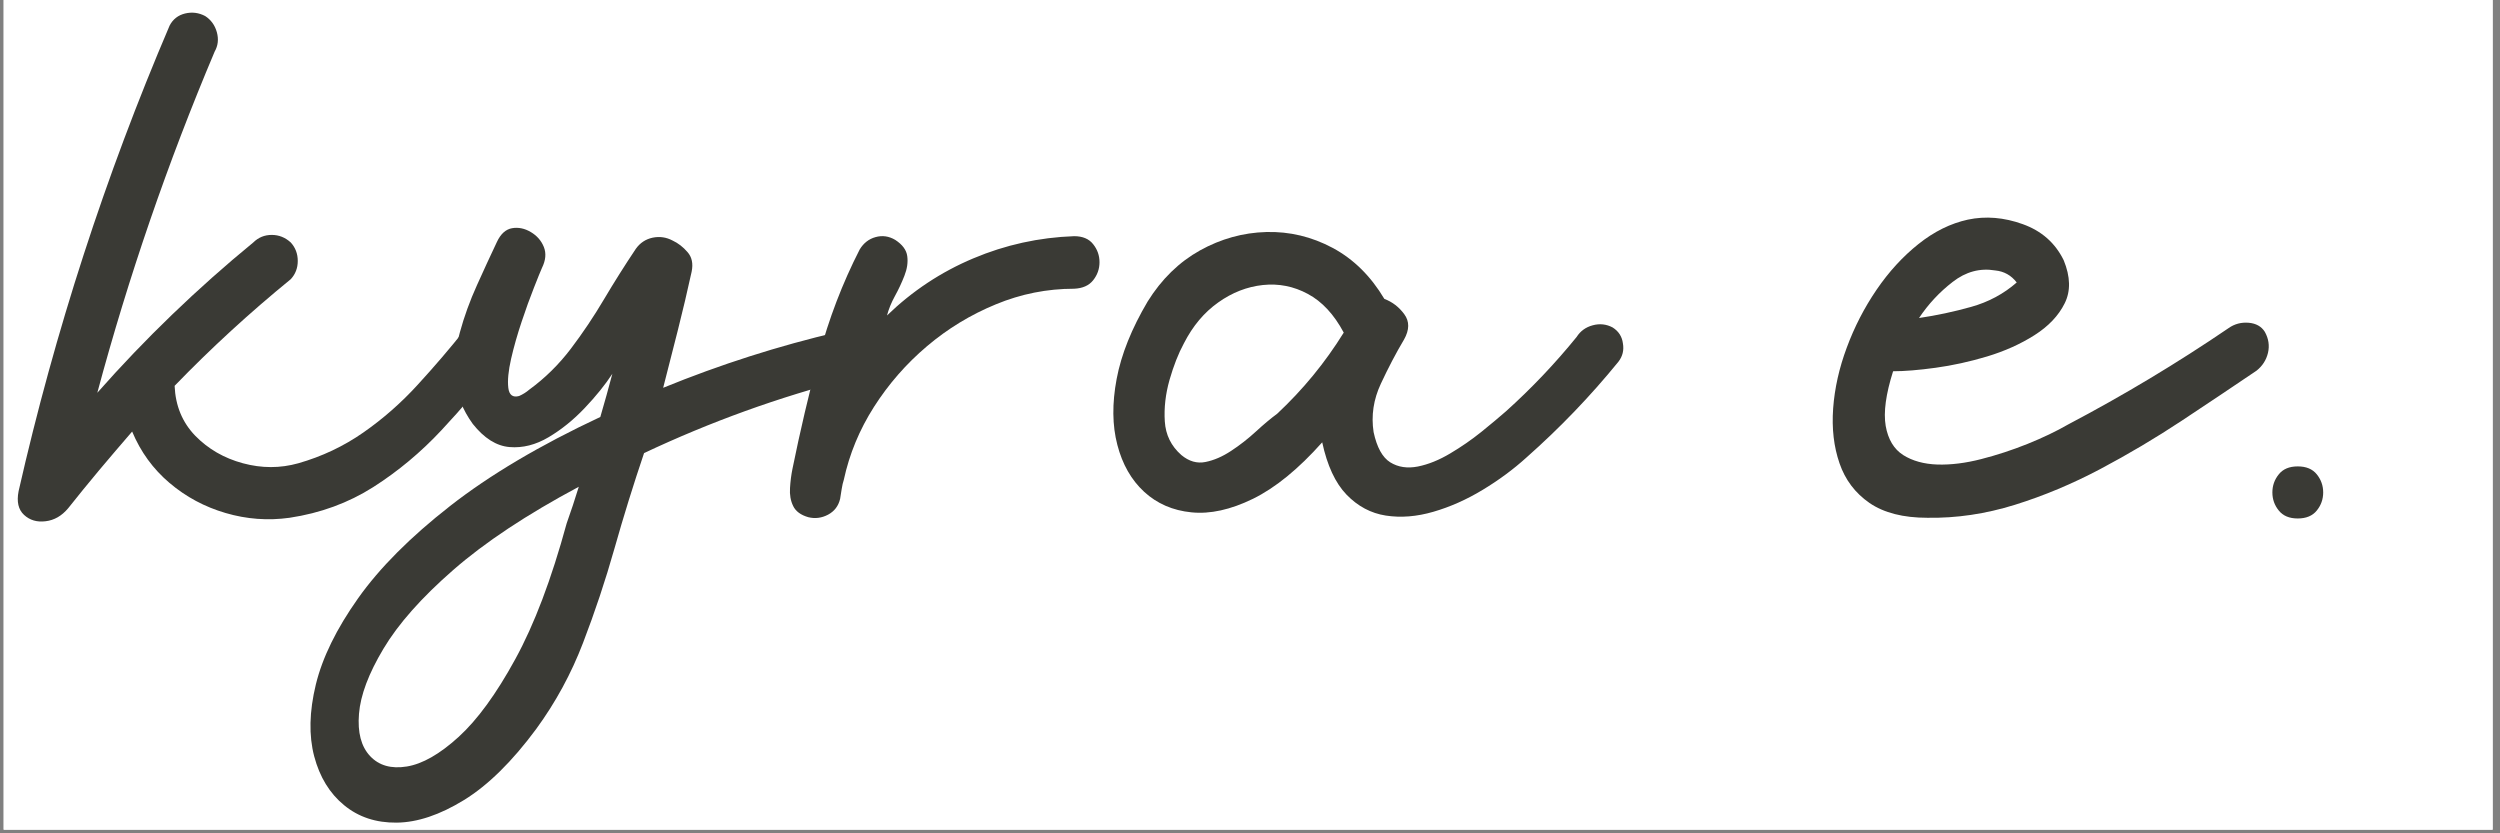 <svg xmlns="http://www.w3.org/2000/svg" xmlns:xlink="http://www.w3.org/1999/xlink" width="450" zoomAndPan="magnify" viewBox="0 0 337.5 112.5" height="150" preserveAspectRatio="xMidYMid meet" version="1.0"><rect x="0" y="0" width="337.5" height="112.5" fill="#808080" stroke="none"/><defs><g/><clipPath id="484a254eee"><path d="M 0.496 0 L 336.504 0 L 336.504 112.004 L 0.496 112.004 Z M 0.496 0 " clip-rule="nonzero"/></clipPath></defs><g clip-path="url(#484a254eee)"><path fill="#ffffff" d="M 0.496 0 L 336.504 0 L 336.504 112.004 L 0.496 112.004 Z M 0.496 0 " fill-opacity="1" fill-rule="nonzero"/><path fill="#ffffff" d="M 0.496 0 L 336.504 0 L 336.504 112.004 L 0.496 112.004 Z M 0.496 0 " fill-opacity="1" fill-rule="nonzero"/></g><g fill="#3a3a35" fill-opacity="1"><g transform="translate(9.792, 68.275)"><g><path d="M 57.891 -23.719 C 58.629 -22.977 58.914 -22.25 58.75 -21.531 C 58.582 -20.82 58.211 -20.098 57.641 -19.359 C 55.18 -16.211 52.566 -13.156 49.797 -10.188 C 47.023 -7.219 43.957 -4.66 40.594 -2.516 C 37.227 -0.379 33.461 1 29.297 1.625 C 26.379 2.031 23.504 1.816 20.672 0.984 C 17.848 0.16 15.32 -1.191 13.094 -3.078 C 10.875 -4.961 9.191 -7.273 8.047 -10.016 C 6.566 -8.305 5.082 -6.566 3.594 -4.797 C 2.113 -3.023 0.719 -1.312 -0.594 0.344 C -1.457 1.375 -2.473 1.957 -3.641 2.094 C -4.805 2.238 -5.773 1.953 -6.547 1.234 C -7.316 0.523 -7.562 -0.539 -7.281 -1.969 C -2.375 -23.551 4.422 -44.504 13.109 -64.828 C 13.555 -65.68 14.25 -66.223 15.188 -66.453 C 16.133 -66.68 17.039 -66.566 17.906 -66.109 C 18.695 -65.598 19.223 -64.867 19.484 -63.922 C 19.742 -62.984 19.645 -62.113 19.188 -61.312 C 12.844 -46.301 7.562 -30.945 3.344 -15.25 C 9.789 -22.551 16.812 -29.316 24.406 -35.547 C 25.094 -36.223 25.922 -36.562 26.891 -36.562 C 27.859 -36.562 28.711 -36.223 29.453 -35.547 C 30.086 -34.859 30.406 -34.023 30.406 -33.047 C 30.406 -32.078 30.086 -31.254 29.453 -30.578 C 23.922 -26.066 18.695 -21.27 13.781 -16.188 C 13.895 -13.5 14.82 -11.254 16.562 -9.453 C 18.312 -7.66 20.457 -6.422 23 -5.734 C 25.539 -5.047 28.035 -5.047 30.484 -5.734 C 33.68 -6.648 36.609 -8.035 39.266 -9.891 C 41.922 -11.742 44.359 -13.883 46.578 -16.312 C 48.805 -18.738 50.922 -21.207 52.922 -23.719 C 53.609 -24.406 54.438 -24.75 55.406 -24.75 C 56.375 -24.75 57.203 -24.406 57.891 -23.719 Z M 57.891 -23.719 "/></g></g></g><g fill="#3a3a35" fill-opacity="1"><g transform="translate(64.855, 68.275)"><g><path d="M 48.297 -23.469 C 49.16 -23.695 49.973 -23.582 50.734 -23.125 C 51.504 -22.664 52.004 -21.977 52.234 -21.062 C 52.461 -20.207 52.348 -19.395 51.891 -18.625 C 51.441 -17.852 50.758 -17.352 49.844 -17.125 C 40.312 -14.676 31.062 -11.336 22.094 -7.109 C 20.664 -2.879 19.336 1.398 18.109 5.734 C 16.879 10.078 15.461 14.332 13.859 18.5 C 12.266 22.664 10.156 26.547 7.531 30.141 C 4.281 34.535 1.031 37.734 -2.219 39.734 C -5.477 41.734 -8.504 42.75 -11.297 42.781 C -14.098 42.812 -16.469 42.023 -18.406 40.422 C -20.352 38.828 -21.695 36.629 -22.438 33.828 C -23.176 31.023 -23.102 27.797 -22.219 24.141 C -21.332 20.492 -19.43 16.613 -16.516 12.5 C -13.609 8.395 -9.473 4.242 -4.109 0.047 C 1.254 -4.148 8.02 -8.16 16.188 -11.984 C 16.758 -13.93 17.301 -15.875 17.812 -17.812 C 16.844 -16.332 15.598 -14.789 14.078 -13.188 C 12.566 -11.594 10.941 -10.281 9.203 -9.25 C 7.461 -8.219 5.707 -7.773 3.938 -7.922 C 2.164 -8.066 0.508 -9.109 -1.031 -11.047 C -2.395 -12.93 -3.176 -14.914 -3.375 -17 C -3.582 -19.082 -3.383 -21.207 -2.781 -23.375 C -2.188 -25.551 -1.414 -27.68 -0.469 -29.766 C 0.469 -31.848 1.367 -33.801 2.234 -35.625 C 2.742 -36.707 3.426 -37.32 4.281 -37.469 C 5.133 -37.613 5.973 -37.441 6.797 -36.953 C 7.629 -36.461 8.219 -35.789 8.562 -34.938 C 8.906 -34.082 8.82 -33.141 8.312 -32.109 C 8.133 -31.711 7.773 -30.828 7.234 -29.453 C 6.691 -28.086 6.133 -26.547 5.562 -24.828 C 4.988 -23.117 4.516 -21.453 4.141 -19.828 C 3.773 -18.203 3.648 -16.898 3.766 -15.922 C 3.879 -14.953 4.363 -14.582 5.219 -14.812 C 5.738 -15.039 6.195 -15.328 6.594 -15.672 C 8.707 -17.211 10.578 -19.051 12.203 -21.188 C 13.828 -23.332 15.32 -25.562 16.688 -27.875 C 18.062 -30.188 19.492 -32.457 20.984 -34.688 C 21.555 -35.488 22.312 -35.988 23.25 -36.188 C 24.195 -36.383 25.098 -36.254 25.953 -35.797 C 26.691 -35.453 27.359 -34.938 27.953 -34.25 C 28.555 -33.57 28.742 -32.688 28.516 -31.594 C 27.941 -28.969 27.328 -26.359 26.672 -23.766 C 26.016 -21.172 25.348 -18.555 24.672 -15.922 C 32.367 -19.066 40.242 -21.582 48.297 -23.469 Z M 11.641 2.391 C 12.211 0.797 12.758 -0.852 13.281 -2.562 C 6.25 1.195 0.594 4.945 -3.688 8.688 C -7.969 12.426 -11.102 15.969 -13.094 19.312 C -15.094 22.656 -16.191 25.582 -16.391 28.094 C -16.598 30.602 -16.102 32.5 -14.906 33.781 C -13.707 35.07 -12.051 35.547 -9.938 35.203 C -7.82 34.859 -5.492 33.531 -2.953 31.219 C -0.41 28.906 2.141 25.406 4.703 20.719 C 7.273 16.039 9.586 9.93 11.641 2.391 Z M 11.641 2.391 "/></g></g></g><g fill="#3a3a35" fill-opacity="1"><g transform="translate(113.496, 68.275)"><g><path d="M 31.516 -36.391 C 32.66 -36.391 33.516 -36.031 34.078 -35.312 C 34.648 -34.602 34.938 -33.789 34.938 -32.875 C 34.938 -31.969 34.648 -31.156 34.078 -30.438 C 33.516 -29.727 32.66 -29.348 31.516 -29.297 C 27.859 -29.297 24.332 -28.594 20.938 -27.188 C 17.539 -25.789 14.441 -23.906 11.641 -21.531 C 8.848 -19.164 6.469 -16.441 4.5 -13.359 C 2.531 -10.273 1.172 -6.992 0.422 -3.516 C 0.305 -3.172 0.207 -2.738 0.125 -2.219 C 0.039 -1.707 -0.023 -1.281 -0.078 -0.938 C -0.305 0.031 -0.848 0.742 -1.703 1.203 C -2.566 1.66 -3.457 1.773 -4.375 1.547 C -5.395 1.254 -6.078 0.75 -6.422 0.031 C -6.766 -0.676 -6.906 -1.484 -6.844 -2.391 C -6.789 -3.305 -6.68 -4.164 -6.516 -4.969 C -5.484 -10.051 -4.297 -15.117 -2.953 -20.172 C -1.609 -25.223 0.227 -30.031 2.562 -34.594 C 3.082 -35.457 3.797 -36.016 4.703 -36.266 C 5.617 -36.523 6.504 -36.398 7.359 -35.891 C 8.336 -35.254 8.879 -34.52 8.984 -33.688 C 9.098 -32.863 8.969 -31.977 8.594 -31.031 C 8.227 -30.094 7.801 -29.18 7.312 -28.297 C 6.832 -27.422 6.477 -26.551 6.25 -25.688 C 9.676 -29 13.555 -31.566 17.891 -33.391 C 22.234 -35.223 26.773 -36.223 31.516 -36.391 Z M 31.516 -36.391 "/></g></g></g><g fill="#3a3a35" fill-opacity="1"><g transform="translate(154.514, 68.275)"><g><path d="M 63.203 -24.062 C 64.004 -23.551 64.461 -22.836 64.578 -21.922 C 64.742 -21.004 64.539 -20.176 63.969 -19.438 C 60.207 -14.812 56.07 -10.504 51.562 -6.516 C 49.789 -4.91 47.816 -3.453 45.641 -2.141 C 43.473 -0.828 41.258 0.156 39 0.812 C 36.75 1.469 34.609 1.641 32.578 1.328 C 30.555 1.016 28.785 0.07 27.266 -1.5 C 25.754 -3.07 24.66 -5.426 23.984 -8.562 C 20.785 -4.969 17.672 -2.426 14.641 -0.938 C 11.617 0.539 8.848 1.148 6.328 0.891 C 3.816 0.641 1.691 -0.281 -0.047 -1.875 C -1.785 -3.477 -2.992 -5.594 -3.672 -8.219 C -4.359 -10.844 -4.391 -13.812 -3.766 -17.125 C -3.141 -20.438 -1.742 -23.922 0.422 -27.578 C 2.305 -30.598 4.66 -32.895 7.484 -34.469 C 10.316 -36.039 13.301 -36.867 16.438 -36.953 C 19.582 -37.035 22.566 -36.32 25.391 -34.812 C 28.211 -33.301 30.539 -31.004 32.375 -27.922 C 33.457 -27.516 34.352 -26.828 35.062 -25.859 C 35.781 -24.891 35.77 -23.75 35.031 -22.438 C 33.945 -20.613 32.906 -18.629 31.906 -16.484 C 30.906 -14.348 30.578 -12.164 30.922 -9.938 C 31.367 -7.875 32.117 -6.516 33.172 -5.859 C 34.234 -5.203 35.477 -5.016 36.906 -5.297 C 38.332 -5.586 39.785 -6.176 41.266 -7.062 C 42.754 -7.945 44.156 -8.914 45.469 -9.969 C 46.781 -11.031 47.895 -11.961 48.812 -12.766 C 52.238 -15.848 55.41 -19.188 58.328 -22.781 C 58.836 -23.582 59.562 -24.109 60.5 -24.359 C 61.445 -24.617 62.348 -24.52 63.203 -24.062 Z M 17.906 -12.422 C 21.383 -15.672 24.379 -19.32 26.891 -23.375 C 25.578 -25.832 23.961 -27.57 22.047 -28.594 C 20.141 -29.625 18.113 -30.023 15.969 -29.797 C 13.832 -29.566 11.82 -28.781 9.938 -27.438 C 8.051 -26.102 6.508 -24.266 5.312 -21.922 C 4.57 -20.555 3.926 -18.914 3.375 -17 C 2.832 -15.082 2.617 -13.211 2.734 -11.391 C 2.848 -9.566 3.594 -8.051 4.969 -6.844 C 6 -5.988 7.082 -5.676 8.219 -5.906 C 9.363 -6.133 10.52 -6.633 11.688 -7.406 C 12.863 -8.176 13.977 -9.047 15.031 -10.016 C 16.082 -10.984 17.039 -11.785 17.906 -12.422 Z M 17.906 -12.422 "/></g></g></g><g fill="#3a3a35" fill-opacity="1"><g transform="translate(215.4, 68.275)"><g/></g></g><g fill="#3a3a35" fill-opacity="1"><g transform="translate(251.709, 68.275)"><g><path d="M 54.047 -23.469 C 54.555 -22.551 54.695 -21.609 54.469 -20.641 C 54.238 -19.672 53.723 -18.867 52.922 -18.234 C 49.723 -16.066 46.352 -13.812 42.812 -11.469 C 39.281 -9.133 35.629 -6.969 31.859 -4.969 C 28.086 -2.969 24.234 -1.352 20.297 -0.125 C 16.359 1.102 12.422 1.688 8.484 1.625 C 5.223 1.625 2.617 0.957 0.672 -0.375 C -1.266 -1.719 -2.613 -3.504 -3.375 -5.734 C -4.145 -7.961 -4.43 -10.43 -4.234 -13.141 C -4.035 -15.859 -3.422 -18.598 -2.391 -21.359 C -1.367 -24.129 -0.031 -26.727 1.625 -29.156 C 3.281 -31.582 5.164 -33.641 7.281 -35.328 C 9.395 -37.016 11.617 -38.113 13.953 -38.625 C 16.359 -39.133 18.828 -38.93 21.359 -38.016 C 23.898 -37.109 25.742 -35.484 26.891 -33.141 C 27.805 -30.91 27.848 -28.969 27.016 -27.312 C 26.191 -25.656 24.836 -24.227 22.953 -23.031 C 21.066 -21.832 18.938 -20.875 16.562 -20.156 C 14.195 -19.445 11.875 -18.938 9.594 -18.625 C 7.312 -18.312 5.398 -18.156 3.859 -18.156 C 2.879 -15.07 2.547 -12.613 2.859 -10.781 C 3.18 -8.957 3.969 -7.645 5.219 -6.844 C 6.477 -6.051 8.02 -5.625 9.844 -5.562 C 11.676 -5.508 13.645 -5.754 15.75 -6.297 C 17.863 -6.836 19.945 -7.52 22 -8.344 C 24.062 -9.176 25.891 -10.051 27.484 -10.969 C 34.961 -14.906 42.188 -19.242 49.156 -23.984 C 49.957 -24.547 50.859 -24.785 51.859 -24.703 C 52.859 -24.617 53.586 -24.207 54.047 -23.469 Z M 17.641 -31.766 C 15.586 -32.109 13.676 -31.594 11.906 -30.219 C 10.133 -28.852 8.617 -27.227 7.359 -25.344 C 9.703 -25.688 12.047 -26.188 14.391 -26.844 C 16.734 -27.5 18.785 -28.598 20.547 -30.141 C 19.805 -31.109 18.836 -31.648 17.641 -31.766 Z M 17.641 -31.766 "/></g></g></g><g fill="#3a3a35" fill-opacity="1"><g transform="translate(302.49, 68.275)"><g><path d="M 7.703 -5.312 C 8.848 -5.312 9.707 -4.953 10.281 -4.234 C 10.852 -3.523 11.141 -2.711 11.141 -1.797 C 11.141 -0.879 10.852 -0.066 10.281 0.641 C 9.707 1.359 8.848 1.719 7.703 1.719 C 6.566 1.719 5.711 1.359 5.141 0.641 C 4.566 -0.066 4.281 -0.879 4.281 -1.797 C 4.281 -2.711 4.566 -3.523 5.141 -4.234 C 5.711 -4.953 6.566 -5.312 7.703 -5.312 Z M 7.703 -5.312 "/></g></g></g></svg>